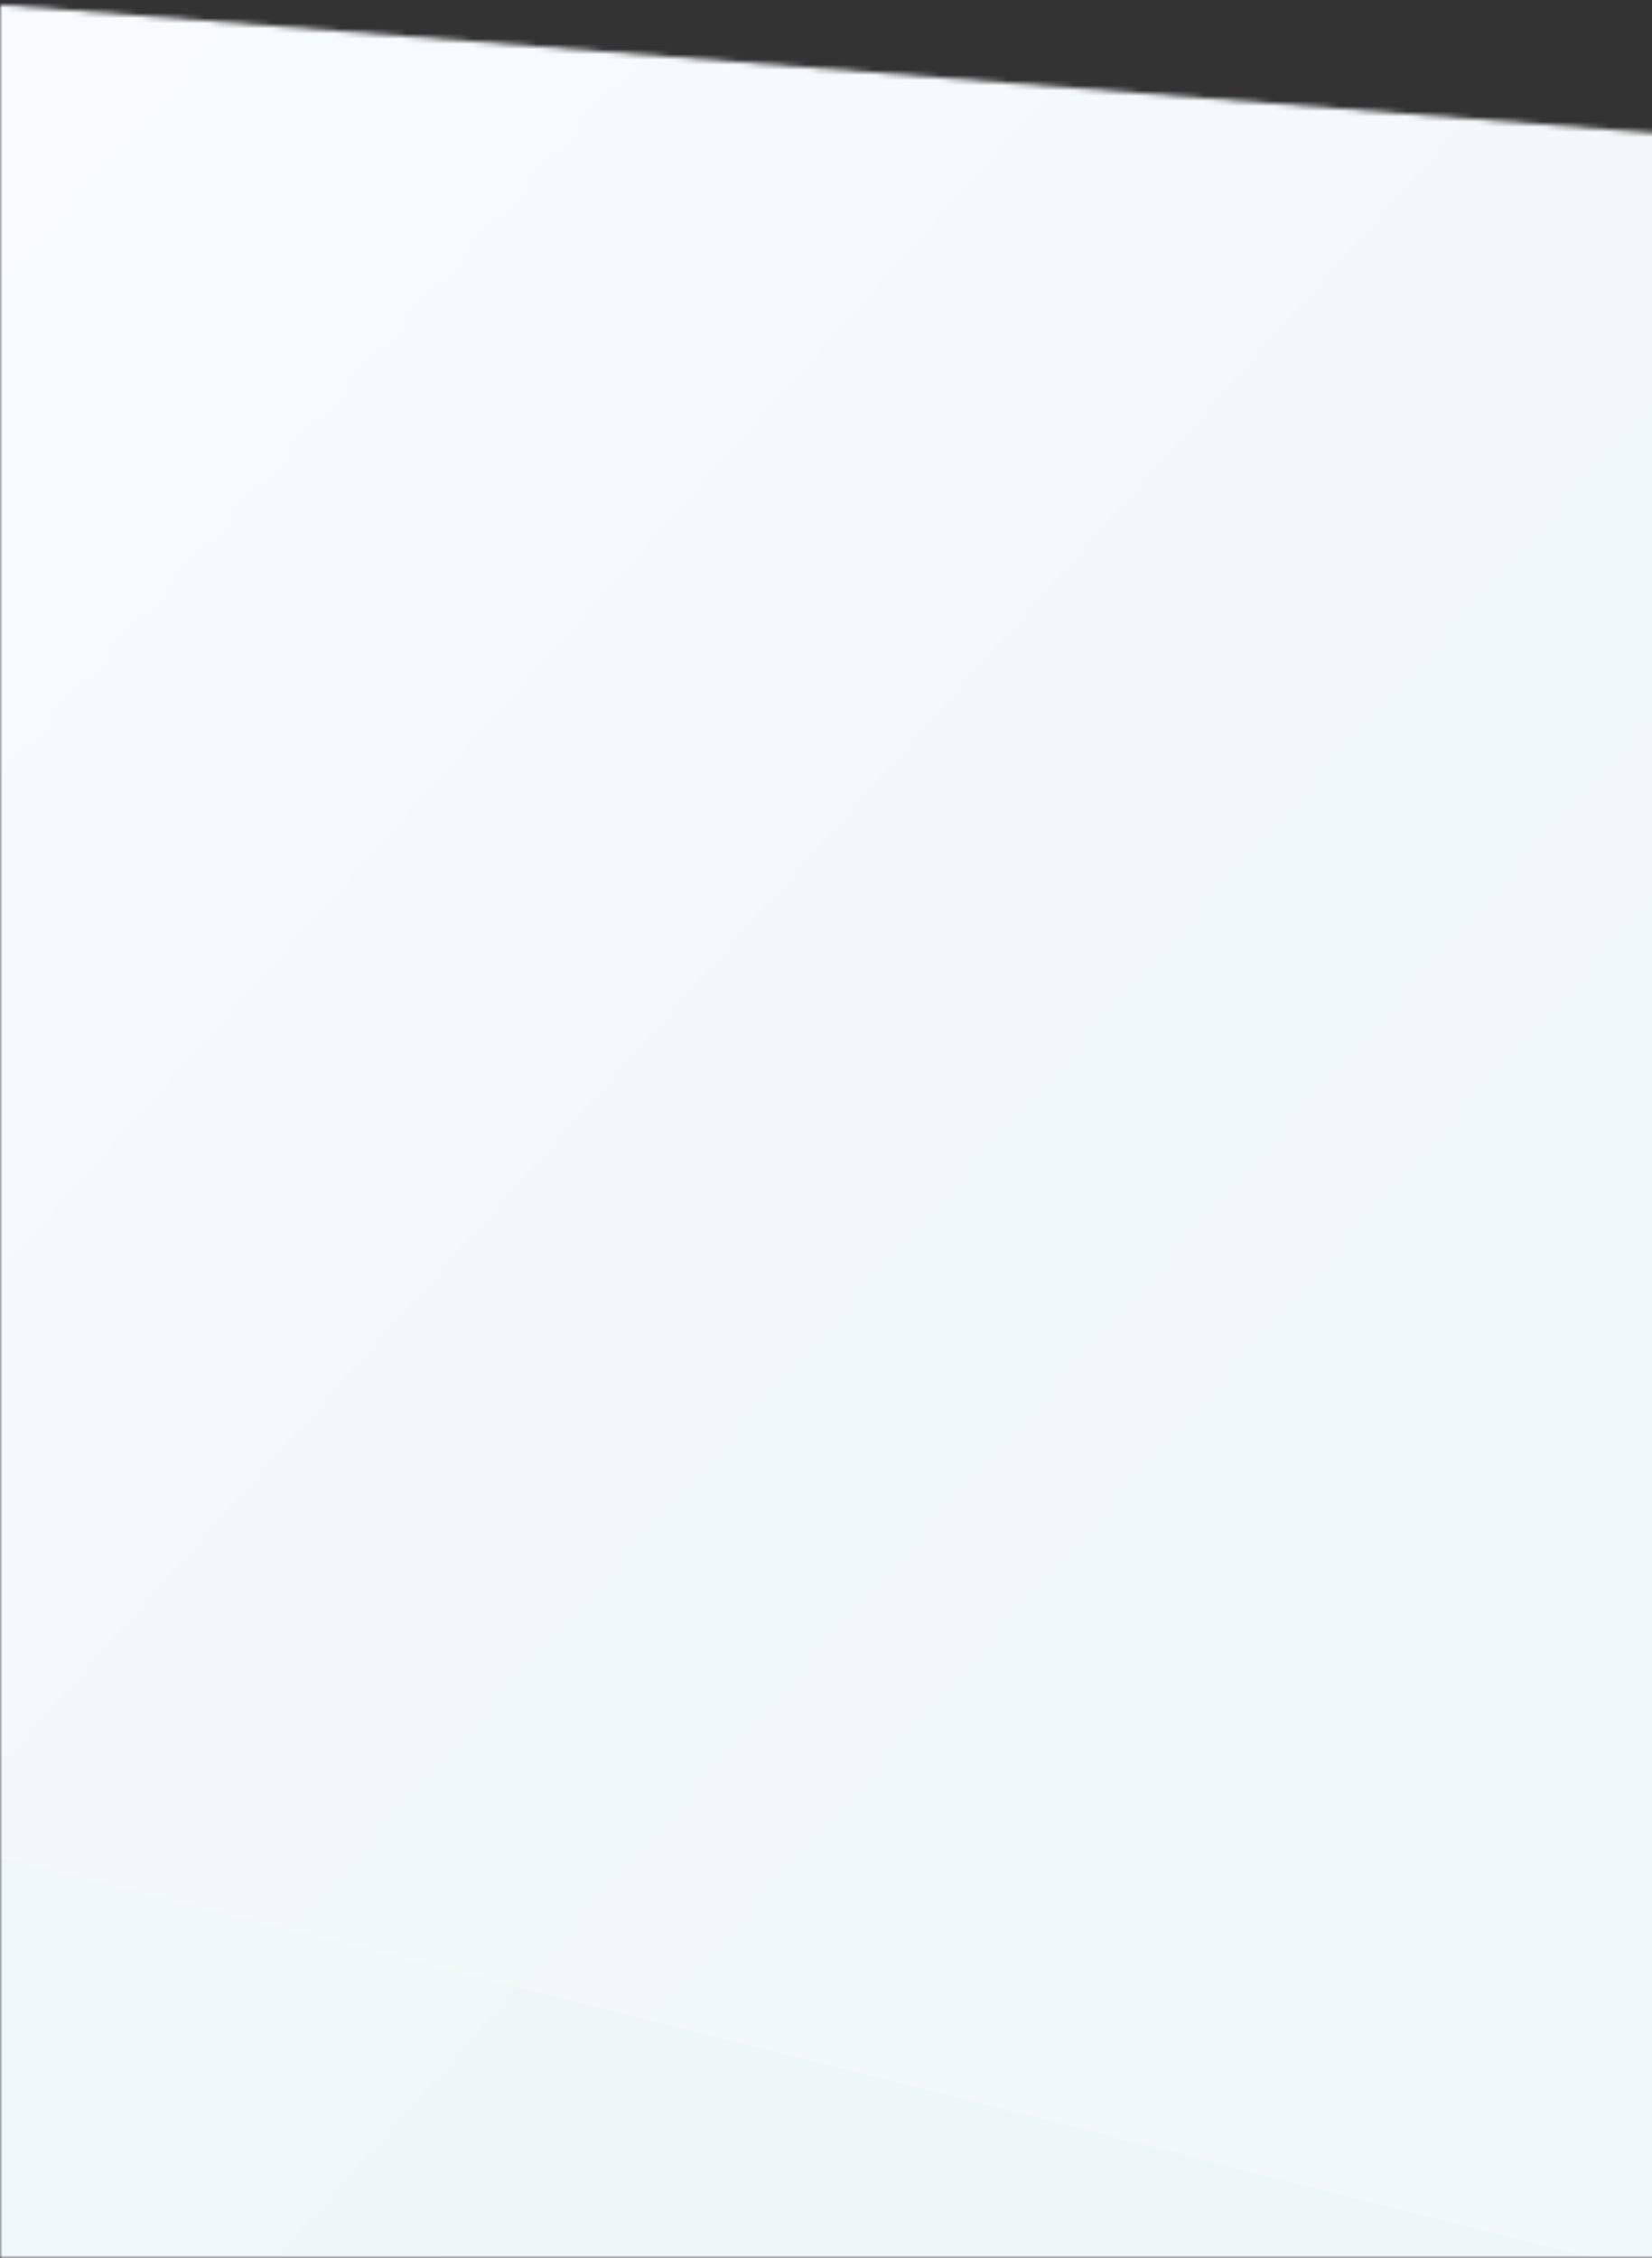 <?xml version="1.0" encoding="UTF-8"?>
<svg width="319px" height="436px" viewBox="0 0 319 436" version="1.1" xmlns="http://www.w3.org/2000/svg" xmlns:xlink="http://www.w3.org/1999/xlink">
    <rect x="0" y="0" width="319" height="436" fill="#333333" stroke="none"/>
    <!-- Generator: Sketch 49.3 (51167) - http://www.bohemiancoding.com/sketch -->
    <title>Vid 3</title>
    <desc>Created with Sketch.</desc>
    <defs>
        <polygon id="path-1" points="0 0.953 320 25.756 320 436 0 436"></polygon>
        <linearGradient x1="100%" y1="92.99%" x2="45.279%" y2="8.498%" id="linearGradient-3">
            <stop stop-color="#F8FCFC" offset="0%"></stop>
            <stop stop-color="#F1F8F9" offset="100%"></stop>
        </linearGradient>
        <rect id="path-4" x="0" y="0" width="320" height="570"></rect>
        <linearGradient x1="22.341%" y1="33.716%" x2="61.207%" y2="53.139%" id="linearGradient-6">
            <stop stop-color="#98C2FF" offset="0%"></stop>
            <stop stop-color="#E4CFFF" offset="100%"></stop>
        </linearGradient>
    </defs>
    <g id="Page-1" stroke="none" stroke-width="1" fill="none" fill-rule="evenodd">
        <g id="Vid-3">
            <mask id="mask-2" fill="white">
                <use xlink:href="#path-1"></use>
            </mask>
            <g id="Mask"></g>
            <g mask="url(#mask-2)" id="BG">
                <g transform="translate(-83, -269)">
                    <g>
                        <g id="Path-3-+-Path-2-Mask" transform="translate(242, 420) rotate(-180) translate(-242, -420) translate(82, 135)">
                            <mask id="mask-5" fill="white">
                                <use xlink:href="#path-4"></use>
                            </mask>
                            <use id="Mask" fill="url(#linearGradient-3)" xlink:href="#path-4"></use>
                            <polygon id="Path-3" fill="url(#linearGradient-6)" opacity="0.186" mask="url(#mask-5)" points="717.092 -40 1106.445 275.227 -148 -40"></polygon>
                        </g>
                    </g>
                </g>
            </g>
        </g>
    </g>
</svg>